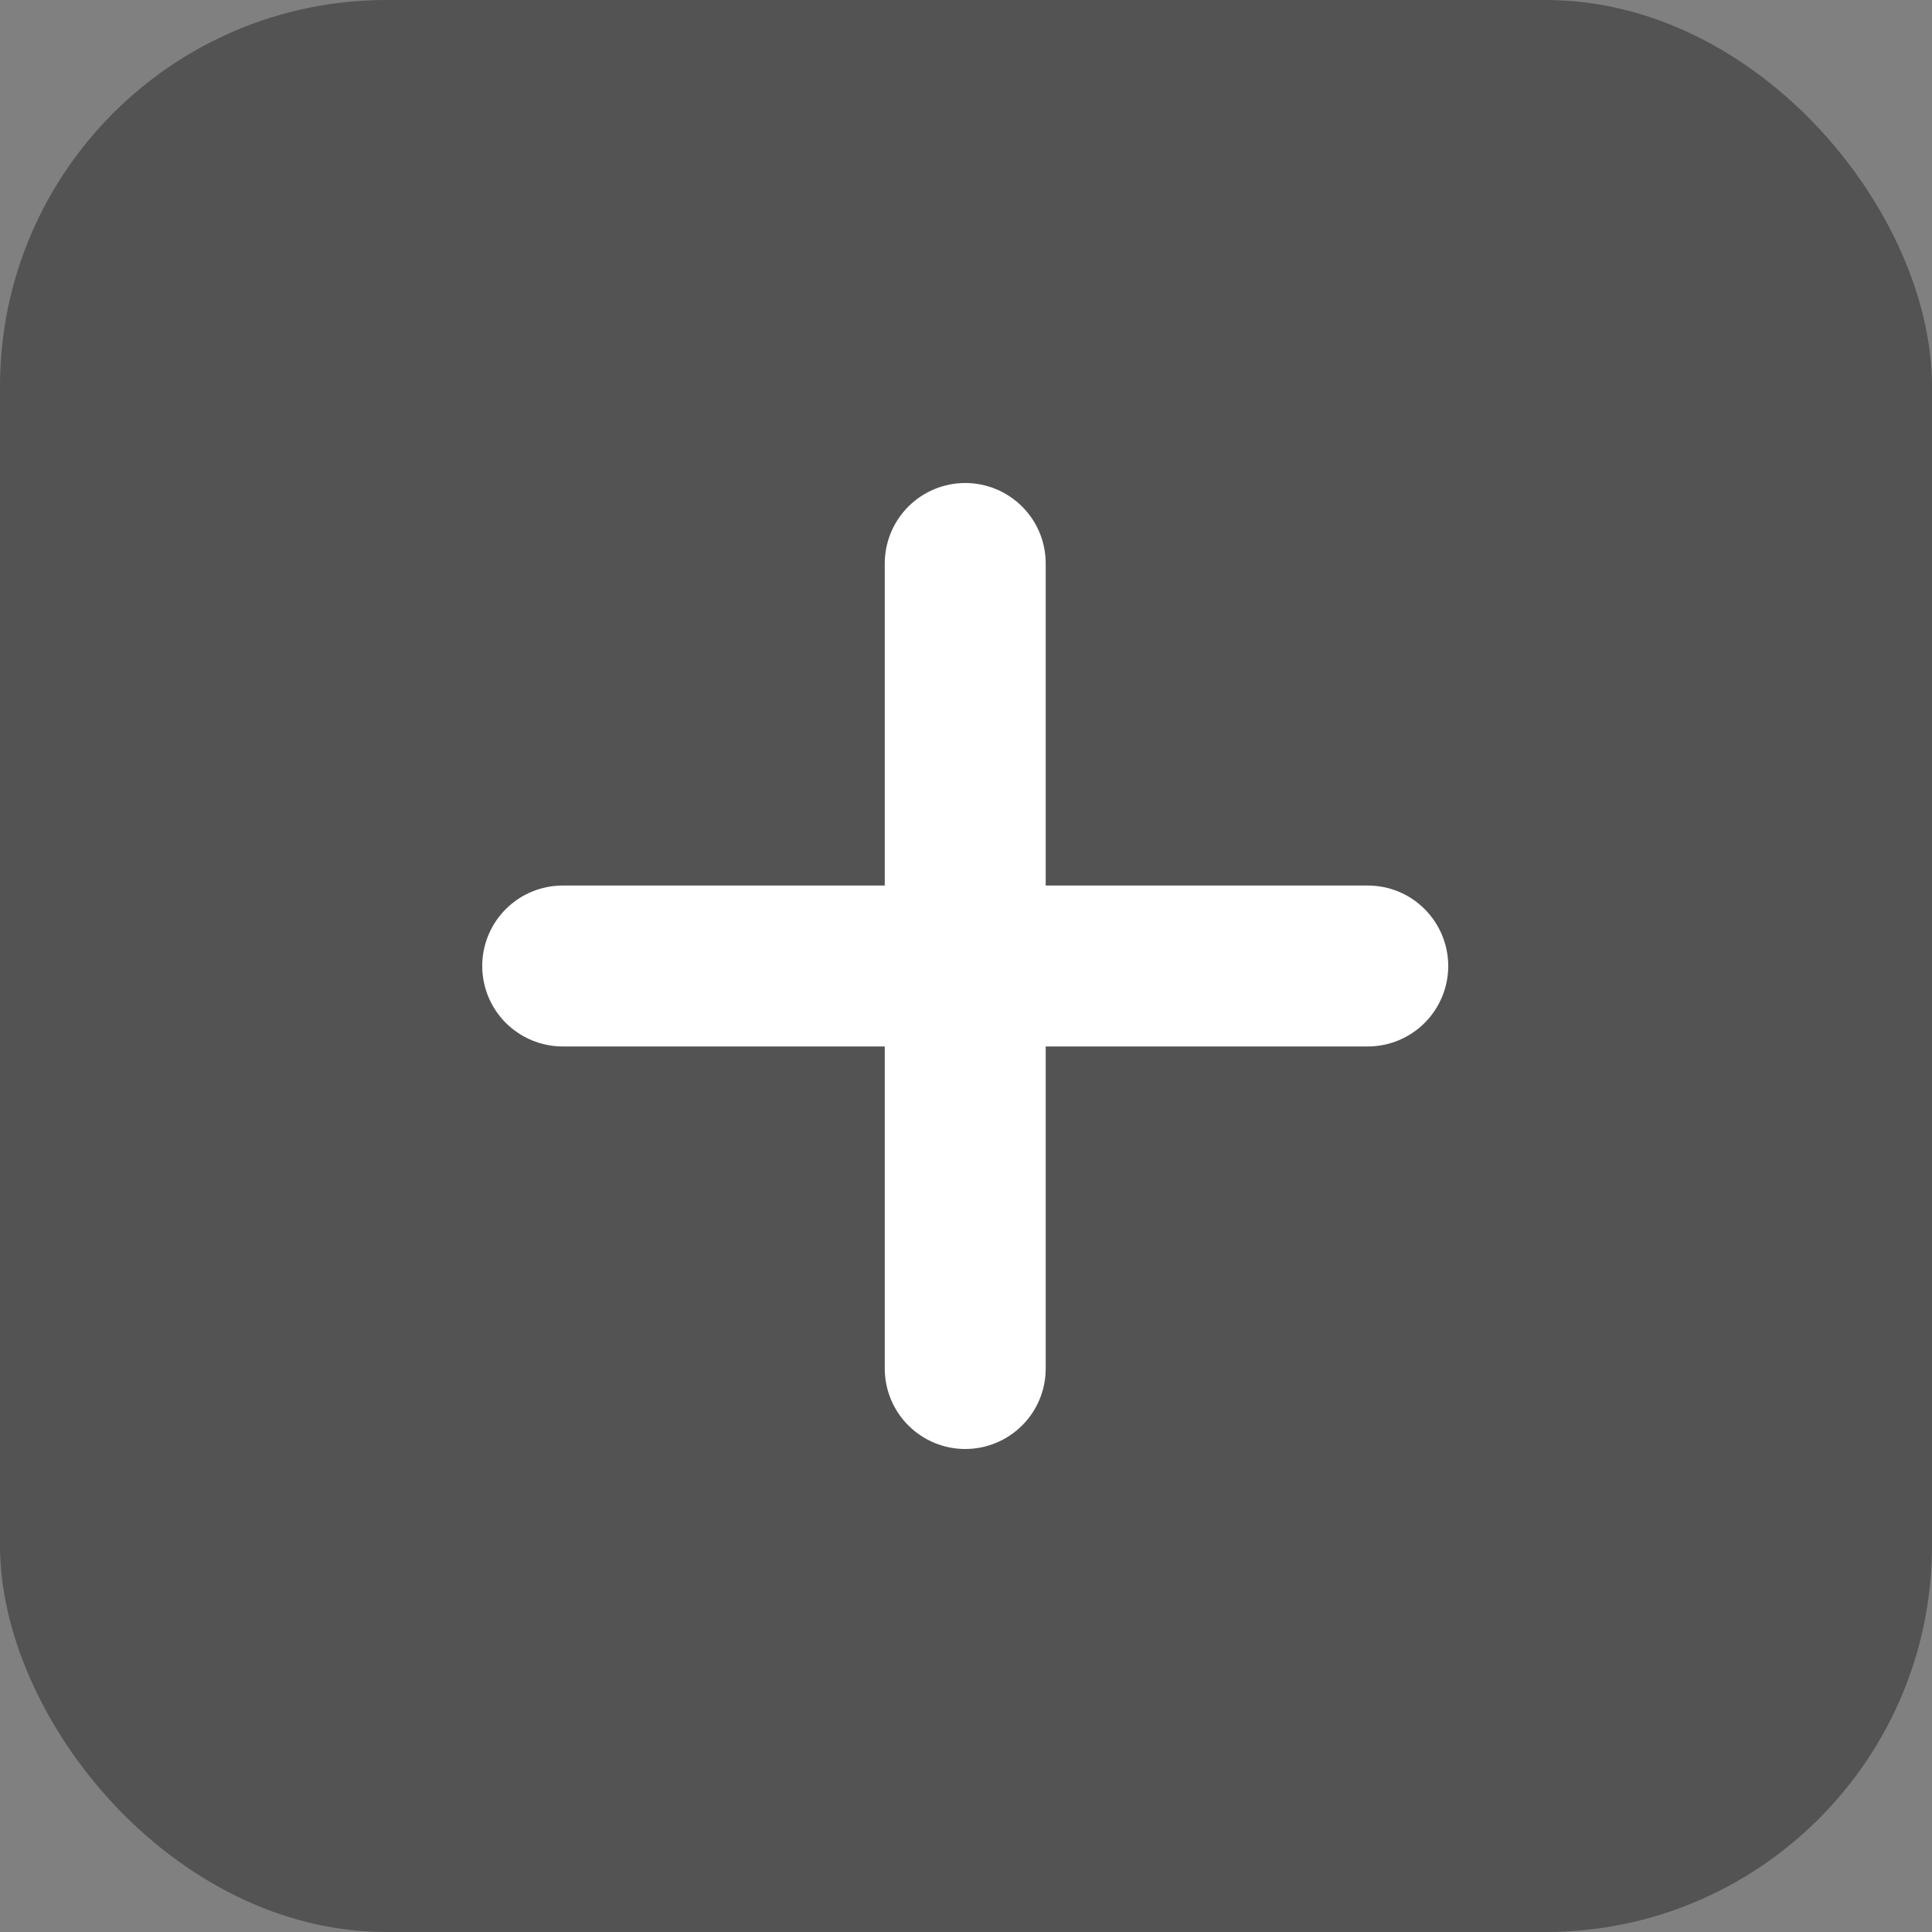 <svg width="20" height="20" viewBox="0 0 20 20" fill="none" xmlns="http://www.w3.org/2000/svg">
<rect x="0" y="0" width="20" height="20" fill="#808080" stroke="none"/>
<rect width="20" height="20" rx="4" fill="#111111" fill-opacity="0.4"/>
<path d="M10.825 5.833C10.825 5.612 10.738 5.4 10.581 5.244C10.425 5.088 10.213 5 9.992 5C9.771 5 9.559 5.088 9.403 5.244C9.247 5.4 9.159 5.612 9.159 5.833V9.167H5.826C5.605 9.167 5.393 9.254 5.236 9.411C5.08 9.567 4.992 9.779 4.992 10C4.992 10.221 5.08 10.433 5.236 10.589C5.393 10.745 5.605 10.833 5.826 10.833H9.159V14.167C9.159 14.388 9.247 14.6 9.403 14.756C9.559 14.912 9.771 15 9.992 15C10.213 15 10.425 14.912 10.581 14.756C10.738 14.6 10.825 14.388 10.825 14.167V10.833H14.159C14.38 10.833 14.592 10.745 14.748 10.589C14.904 10.433 14.992 10.221 14.992 10C14.992 9.779 14.904 9.567 14.748 9.411C14.592 9.254 14.38 9.167 14.159 9.167H10.825V5.833Z" fill="white"/>
</svg>
